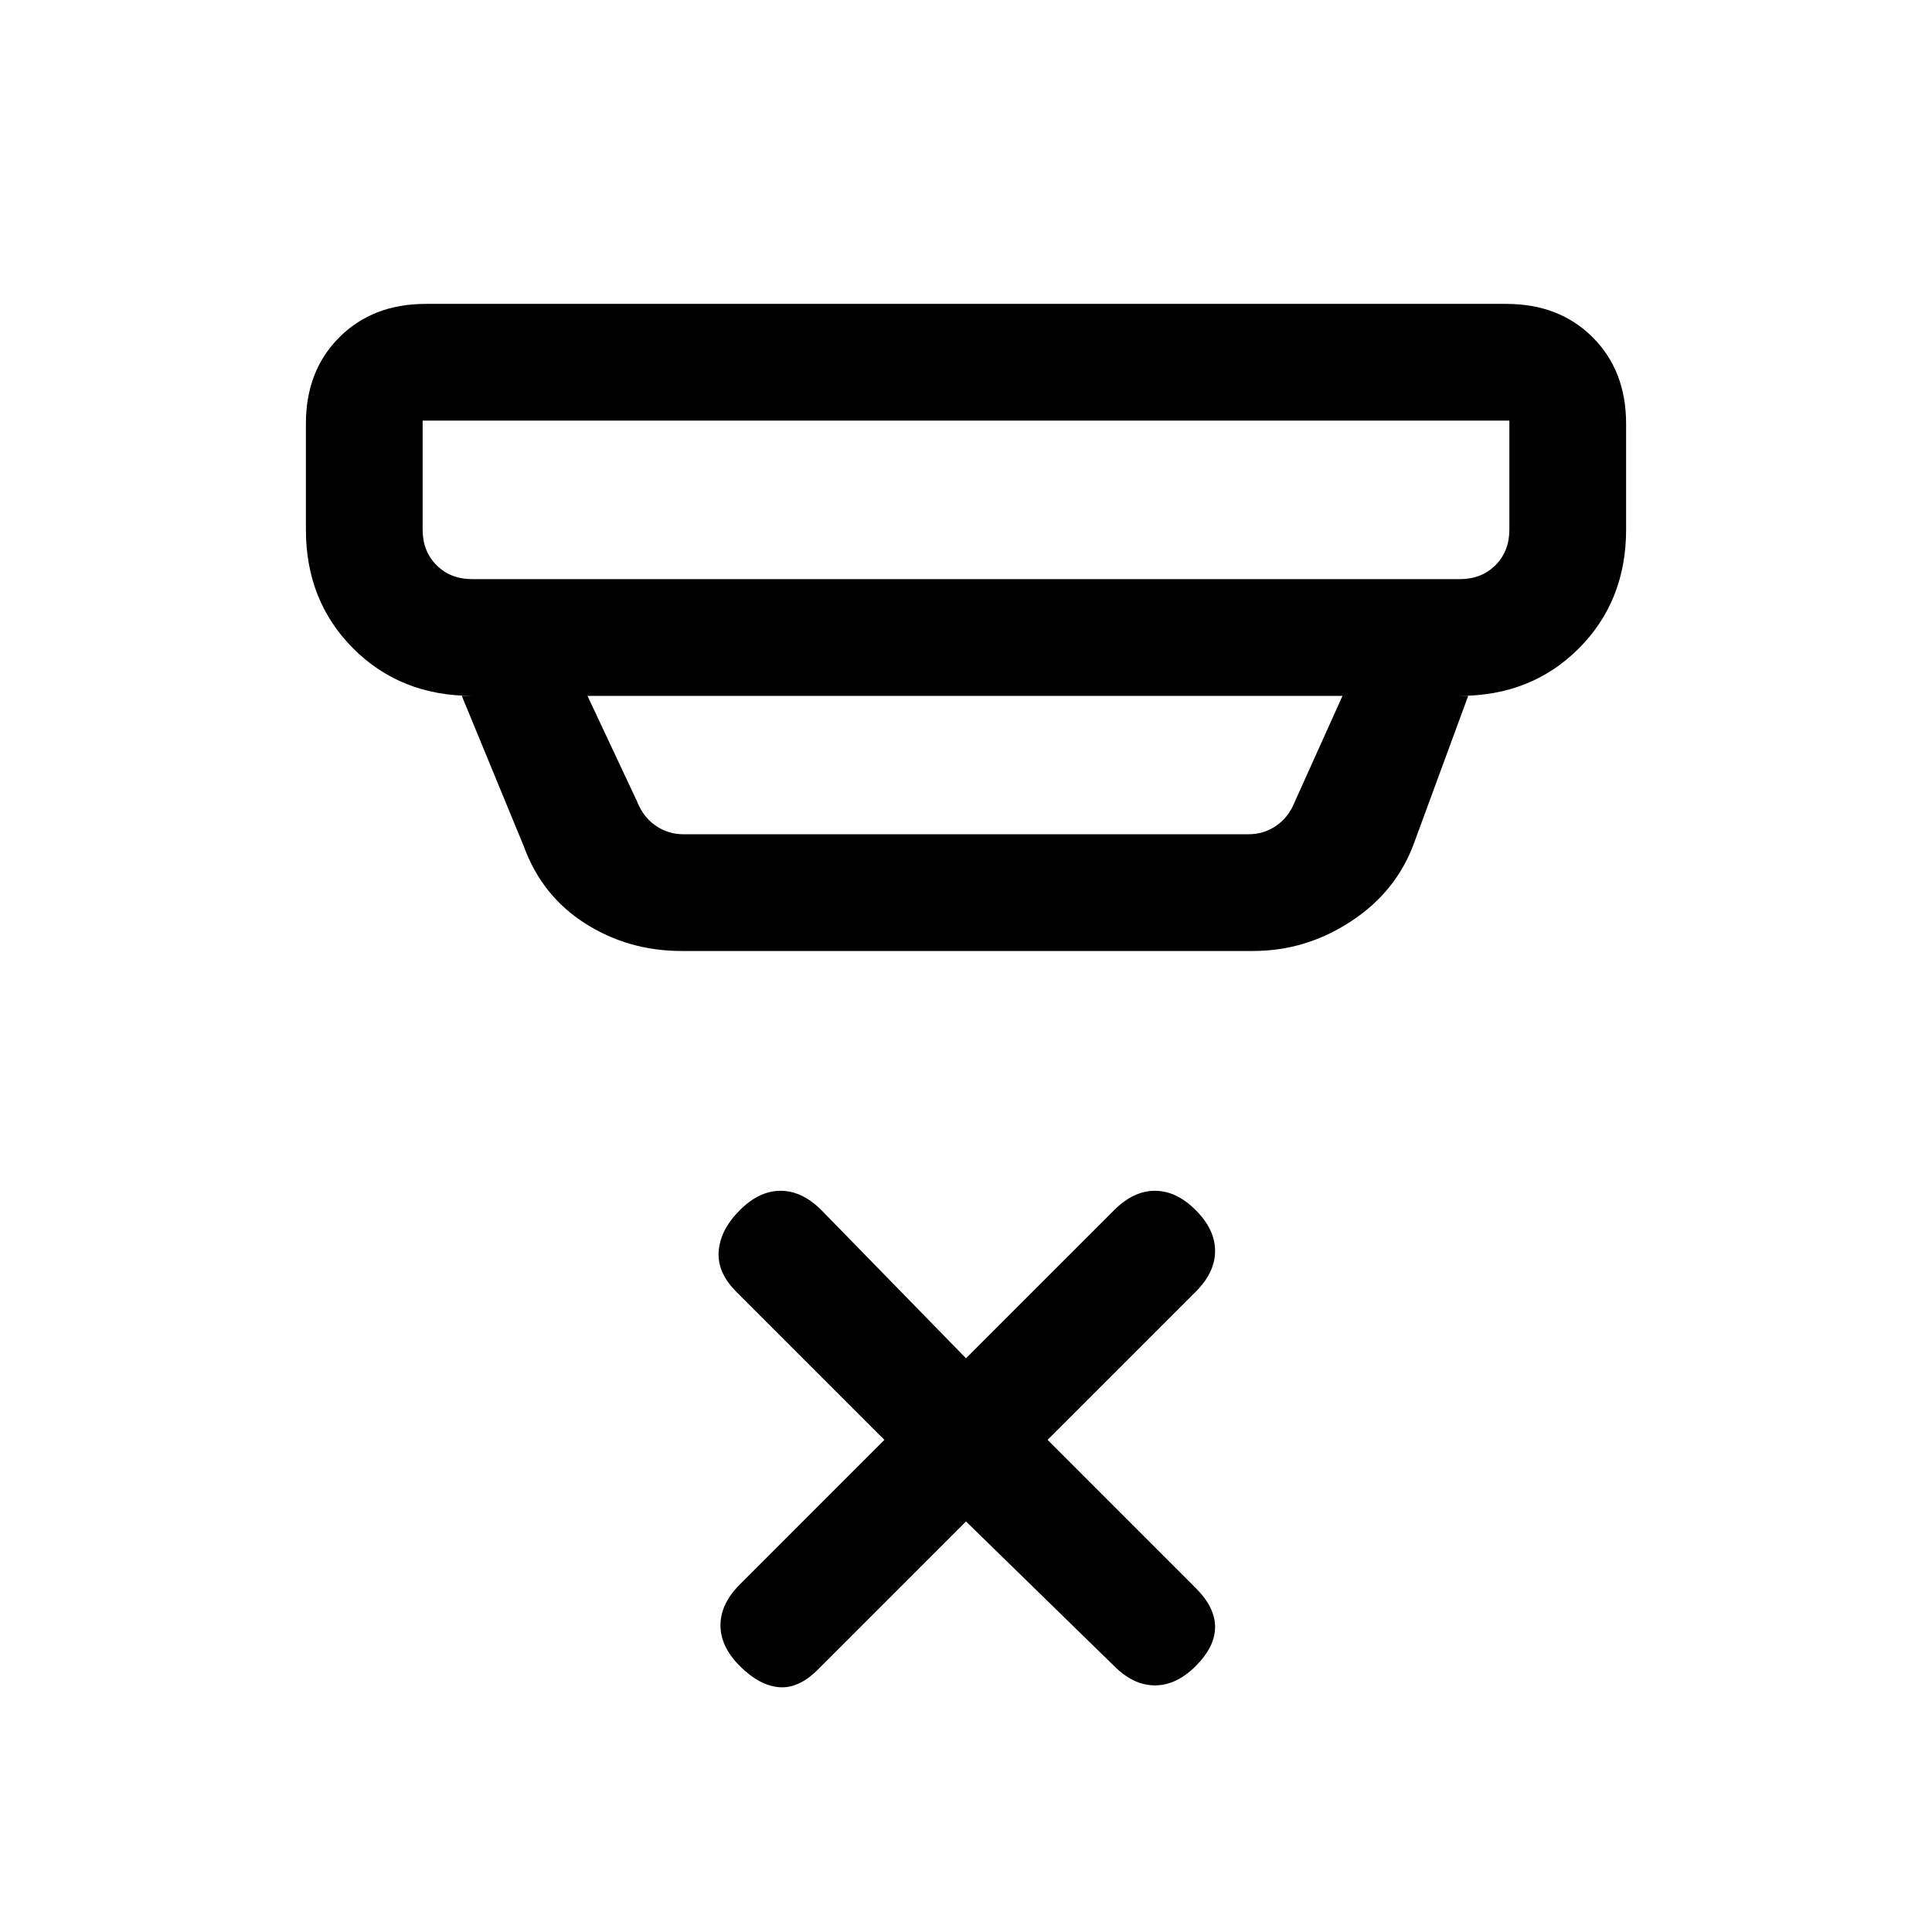 <svg xmlns="http://www.w3.org/2000/svg" height="20" viewBox="0 -960 960 960" width="20"><path d="m480-204-73.62 73.62q-9.61 9.61-19.38 8.73-9.77-.89-19.38-10.5-9.62-9.62-9.62-20.27 0-10.66 9.62-20.27l71.84-71.85-73.61-73.61q-9.62-9.62-8.73-20.27.88-10.66 10.5-20.27 9.61-9.62 20.26-9.62 10.66 0 20.27 9.62L480-285.08l73.62-73.61q9.61-9.62 20.26-9.62 10.66 0 20.27 9.62 9.62 9.61 9.62 20.27 0 10.65-9.62 20.27l-73.61 73.61 73.61 73.62q9.62 9.61 9.62 19.38t-9.62 19.39q-9.61 9.61-20.27 9.61-10.65 0-20.26-9.61L480-204ZM210-751v54.15q0 10.77 6.92 17.7 6.93 6.92 17.7 6.92h490.76q10.77 0 17.7-6.92 6.92-6.93 6.92-17.7V-751H210Zm81.92 136.77 24.7 52.61q3.07 7.7 9.23 11.93 6.15 4.23 13.84 4.23h280.62q7.69 0 13.84-4.23 6.16-4.23 9.23-11.93l23.7-52.61H291.92Zm46.77 126.77q-26.45 0-47.93-13.69t-30.45-38.23l-30.85-74.85h5.16q-35.55 0-59.09-23.54Q152-661.3 152-696.85v-52.61q0-26.32 16.61-42.93T211.54-809h536.92q26.32 0 42.93 16.61T808-749.46v52.61q0 35.55-23.53 59.08-23.54 23.54-59.09 23.54h4.16l-26.77 72.77q-8.73 24.29-31.25 39.14-22.52 14.86-48.9 14.86H338.69ZM210-751v78.77V-751Z"/></svg>